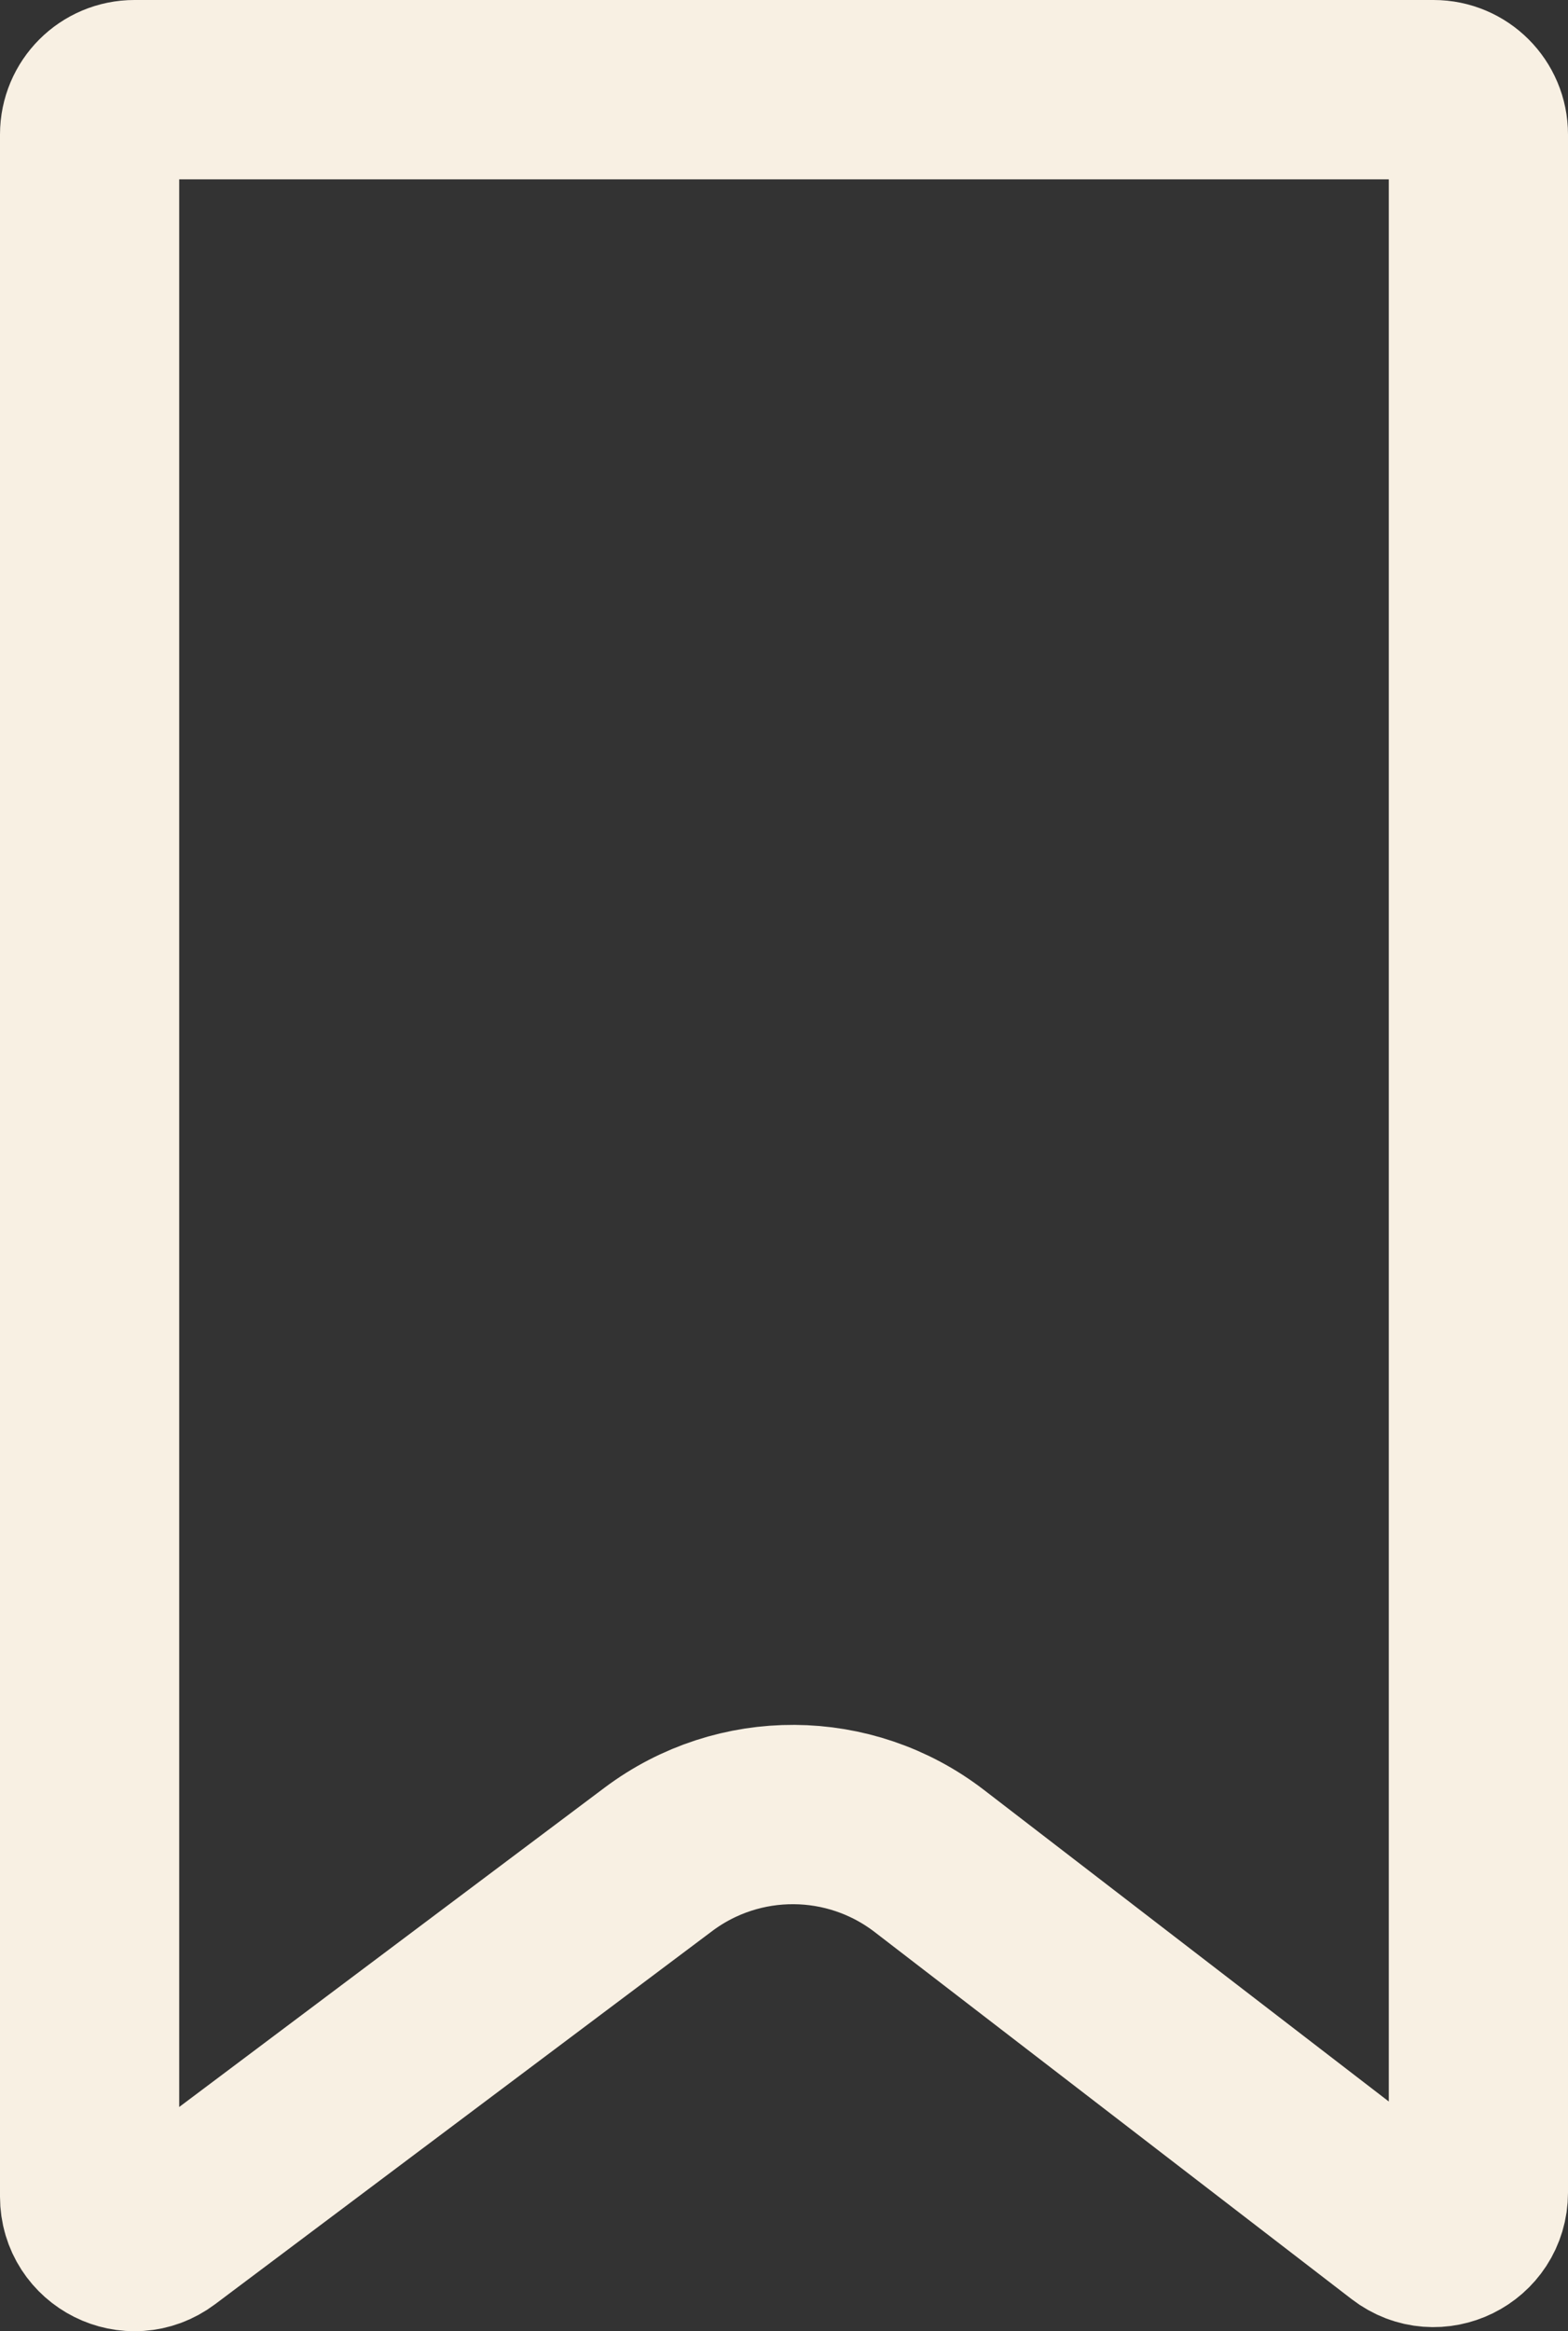<svg width="70" height="104" viewBox="0 0 70 104" fill="none" xmlns="http://www.w3.org/2000/svg">
<rect x="0" y="0" width="70" height="104" fill="#333333" stroke="none"/>
<path d="M6 4H64C65.105 4 66 4.895 66 6V97.816C66 99.475 64.096 100.413 62.781 99.401L41.489 83.025C37.93 80.287 32.983 80.258 29.391 82.952L7.2 99.599C5.882 100.588 4 99.647 4 97.999V6C4 4.895 4.895 4 6 4Z" stroke="#F8F0E3" stroke-width="8"/>
</svg>
